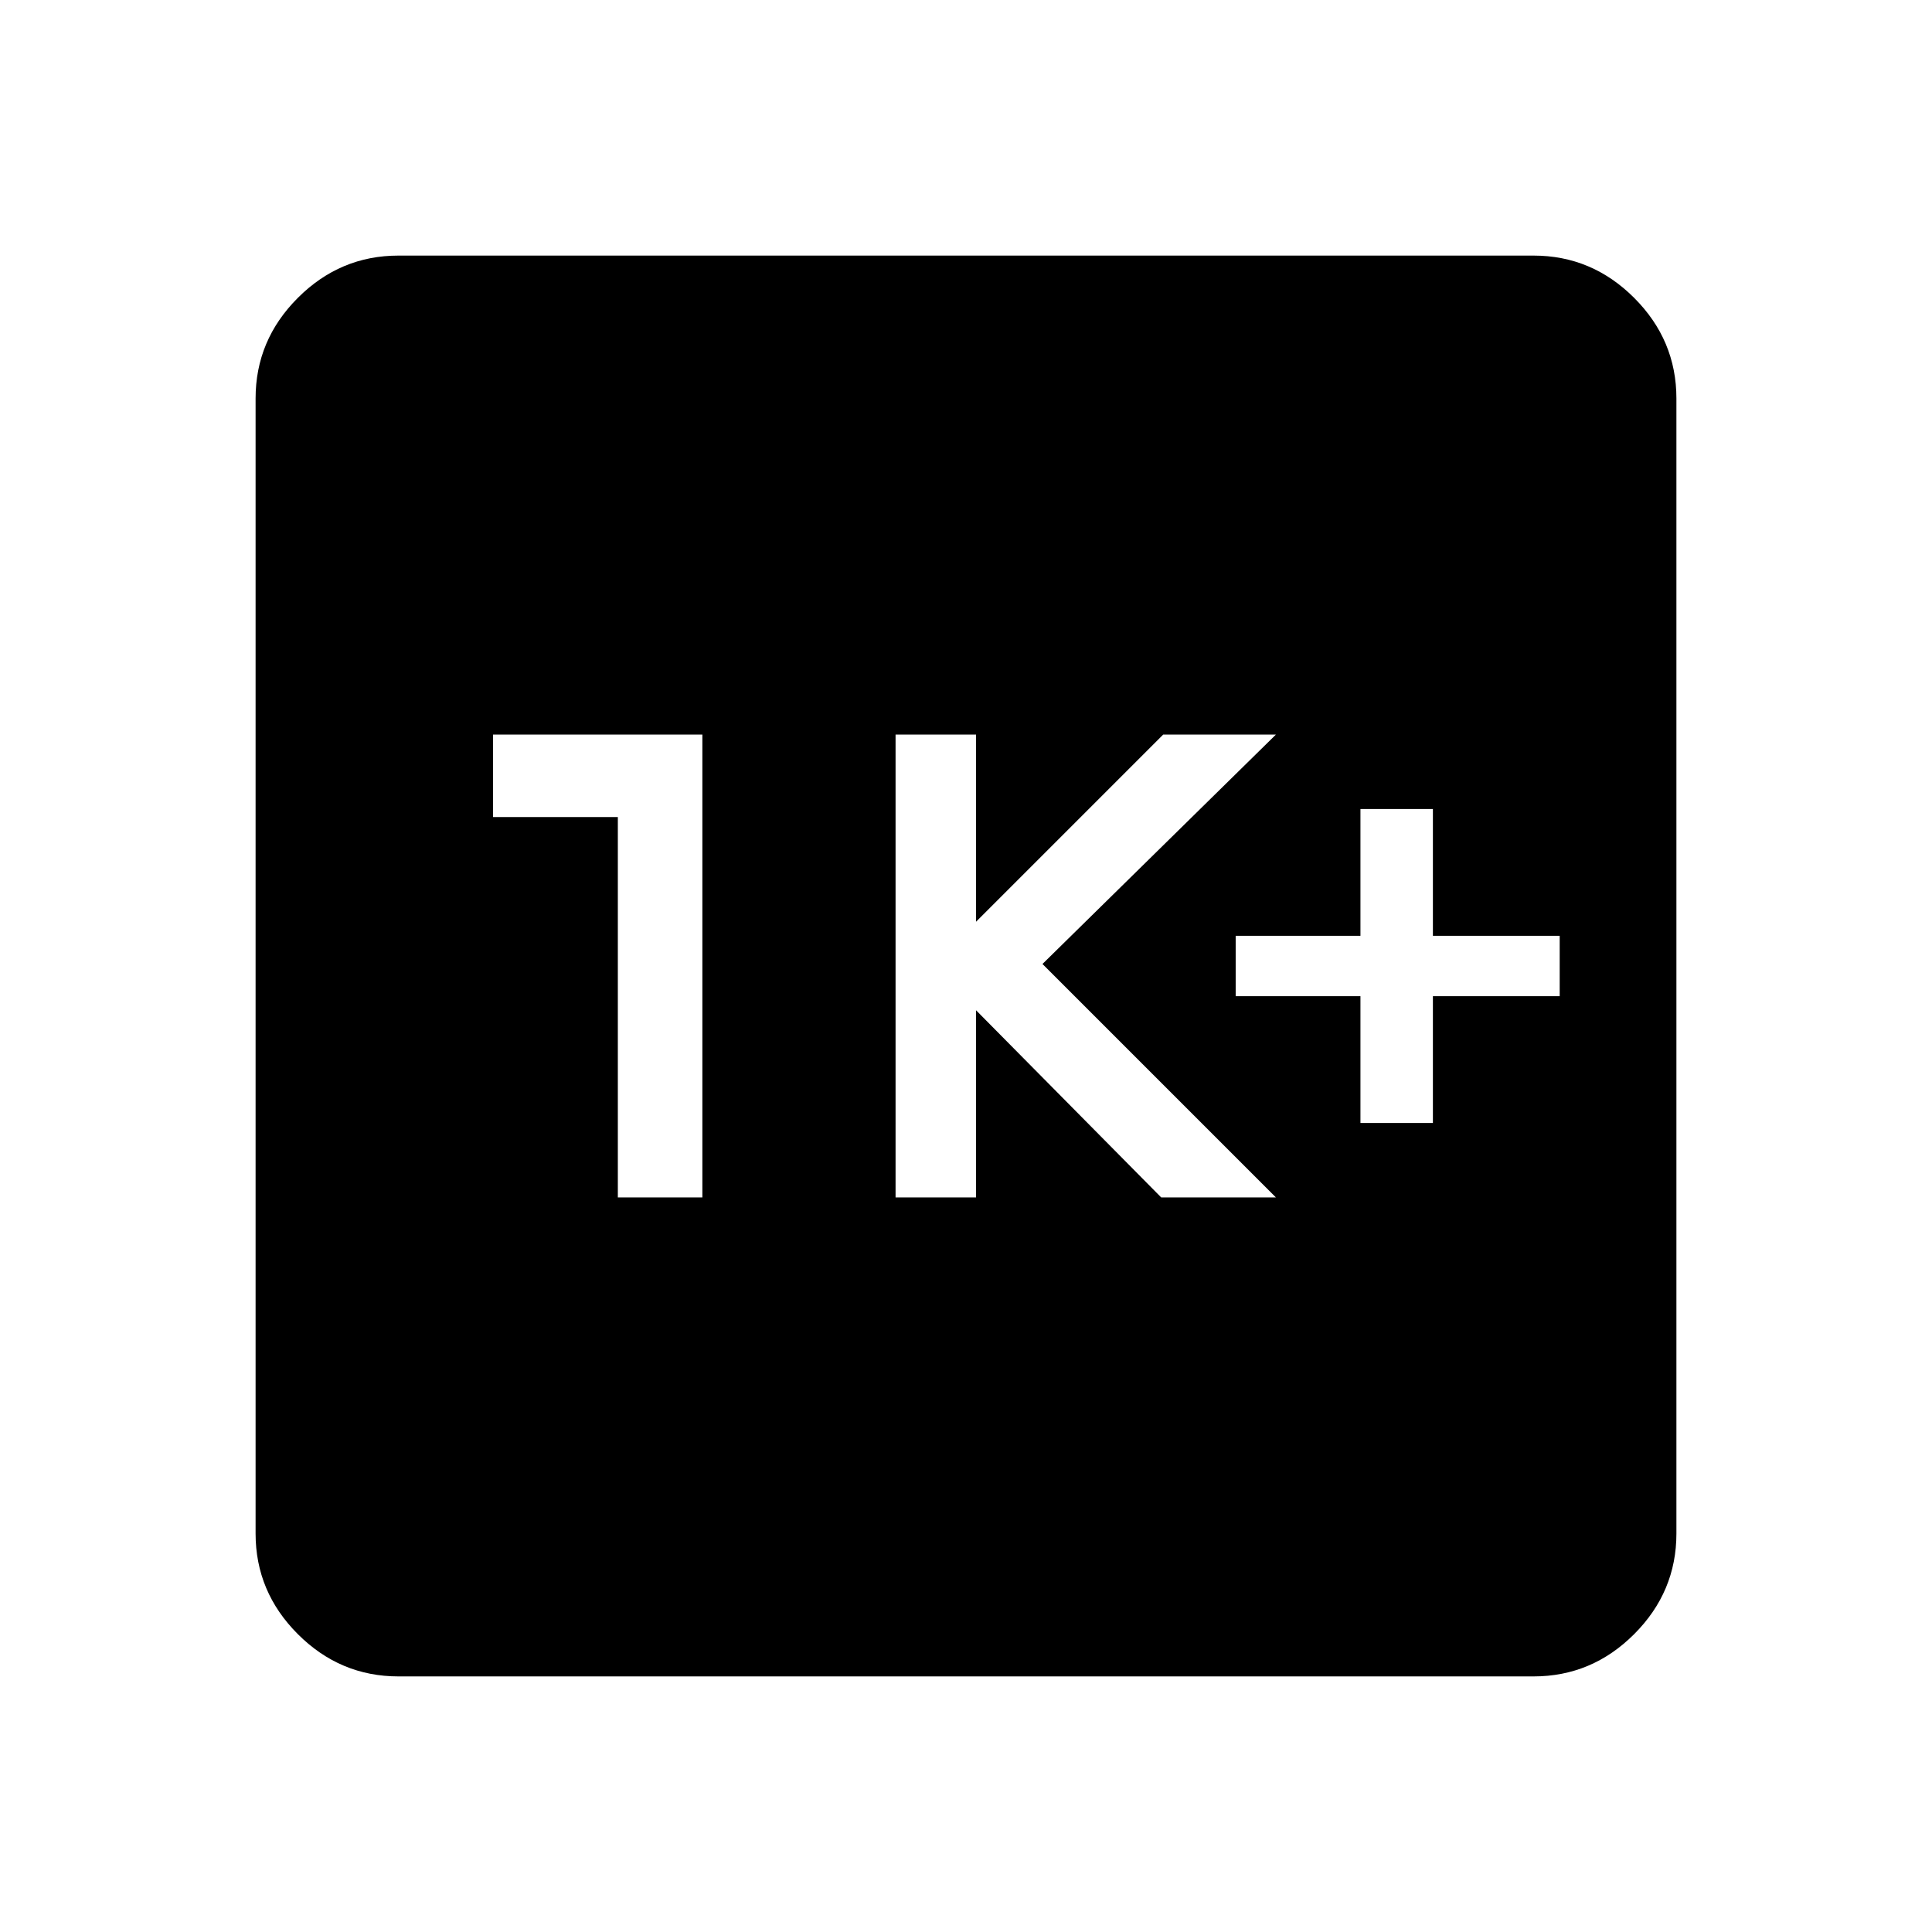<svg xmlns="http://www.w3.org/2000/svg" height="48" width="48"><path d="M33.8 27.9h1.8v-3.15h3.15v-1.5H35.6V20.1h-1.8v3.15h-3.1v1.5h3.1Zm-11.55 1.85h2V25.1l4.6 4.65h2.85l-5.8-5.8 5.8-5.7h-2.8l-4.65 4.65v-4.65h-2Zm-6.9 0h2.1v-11.5h-5.2v2.05h3.1ZM9.9 41.65q-1.45 0-2.5-1.05t-1.05-2.5V9.9q0-1.45 1.05-2.5t2.5-1.05h28.2q1.45 0 2.5 1.05t1.05 2.5v28.2q0 1.45-1.05 2.5t-2.5 1.05Z"/></svg>